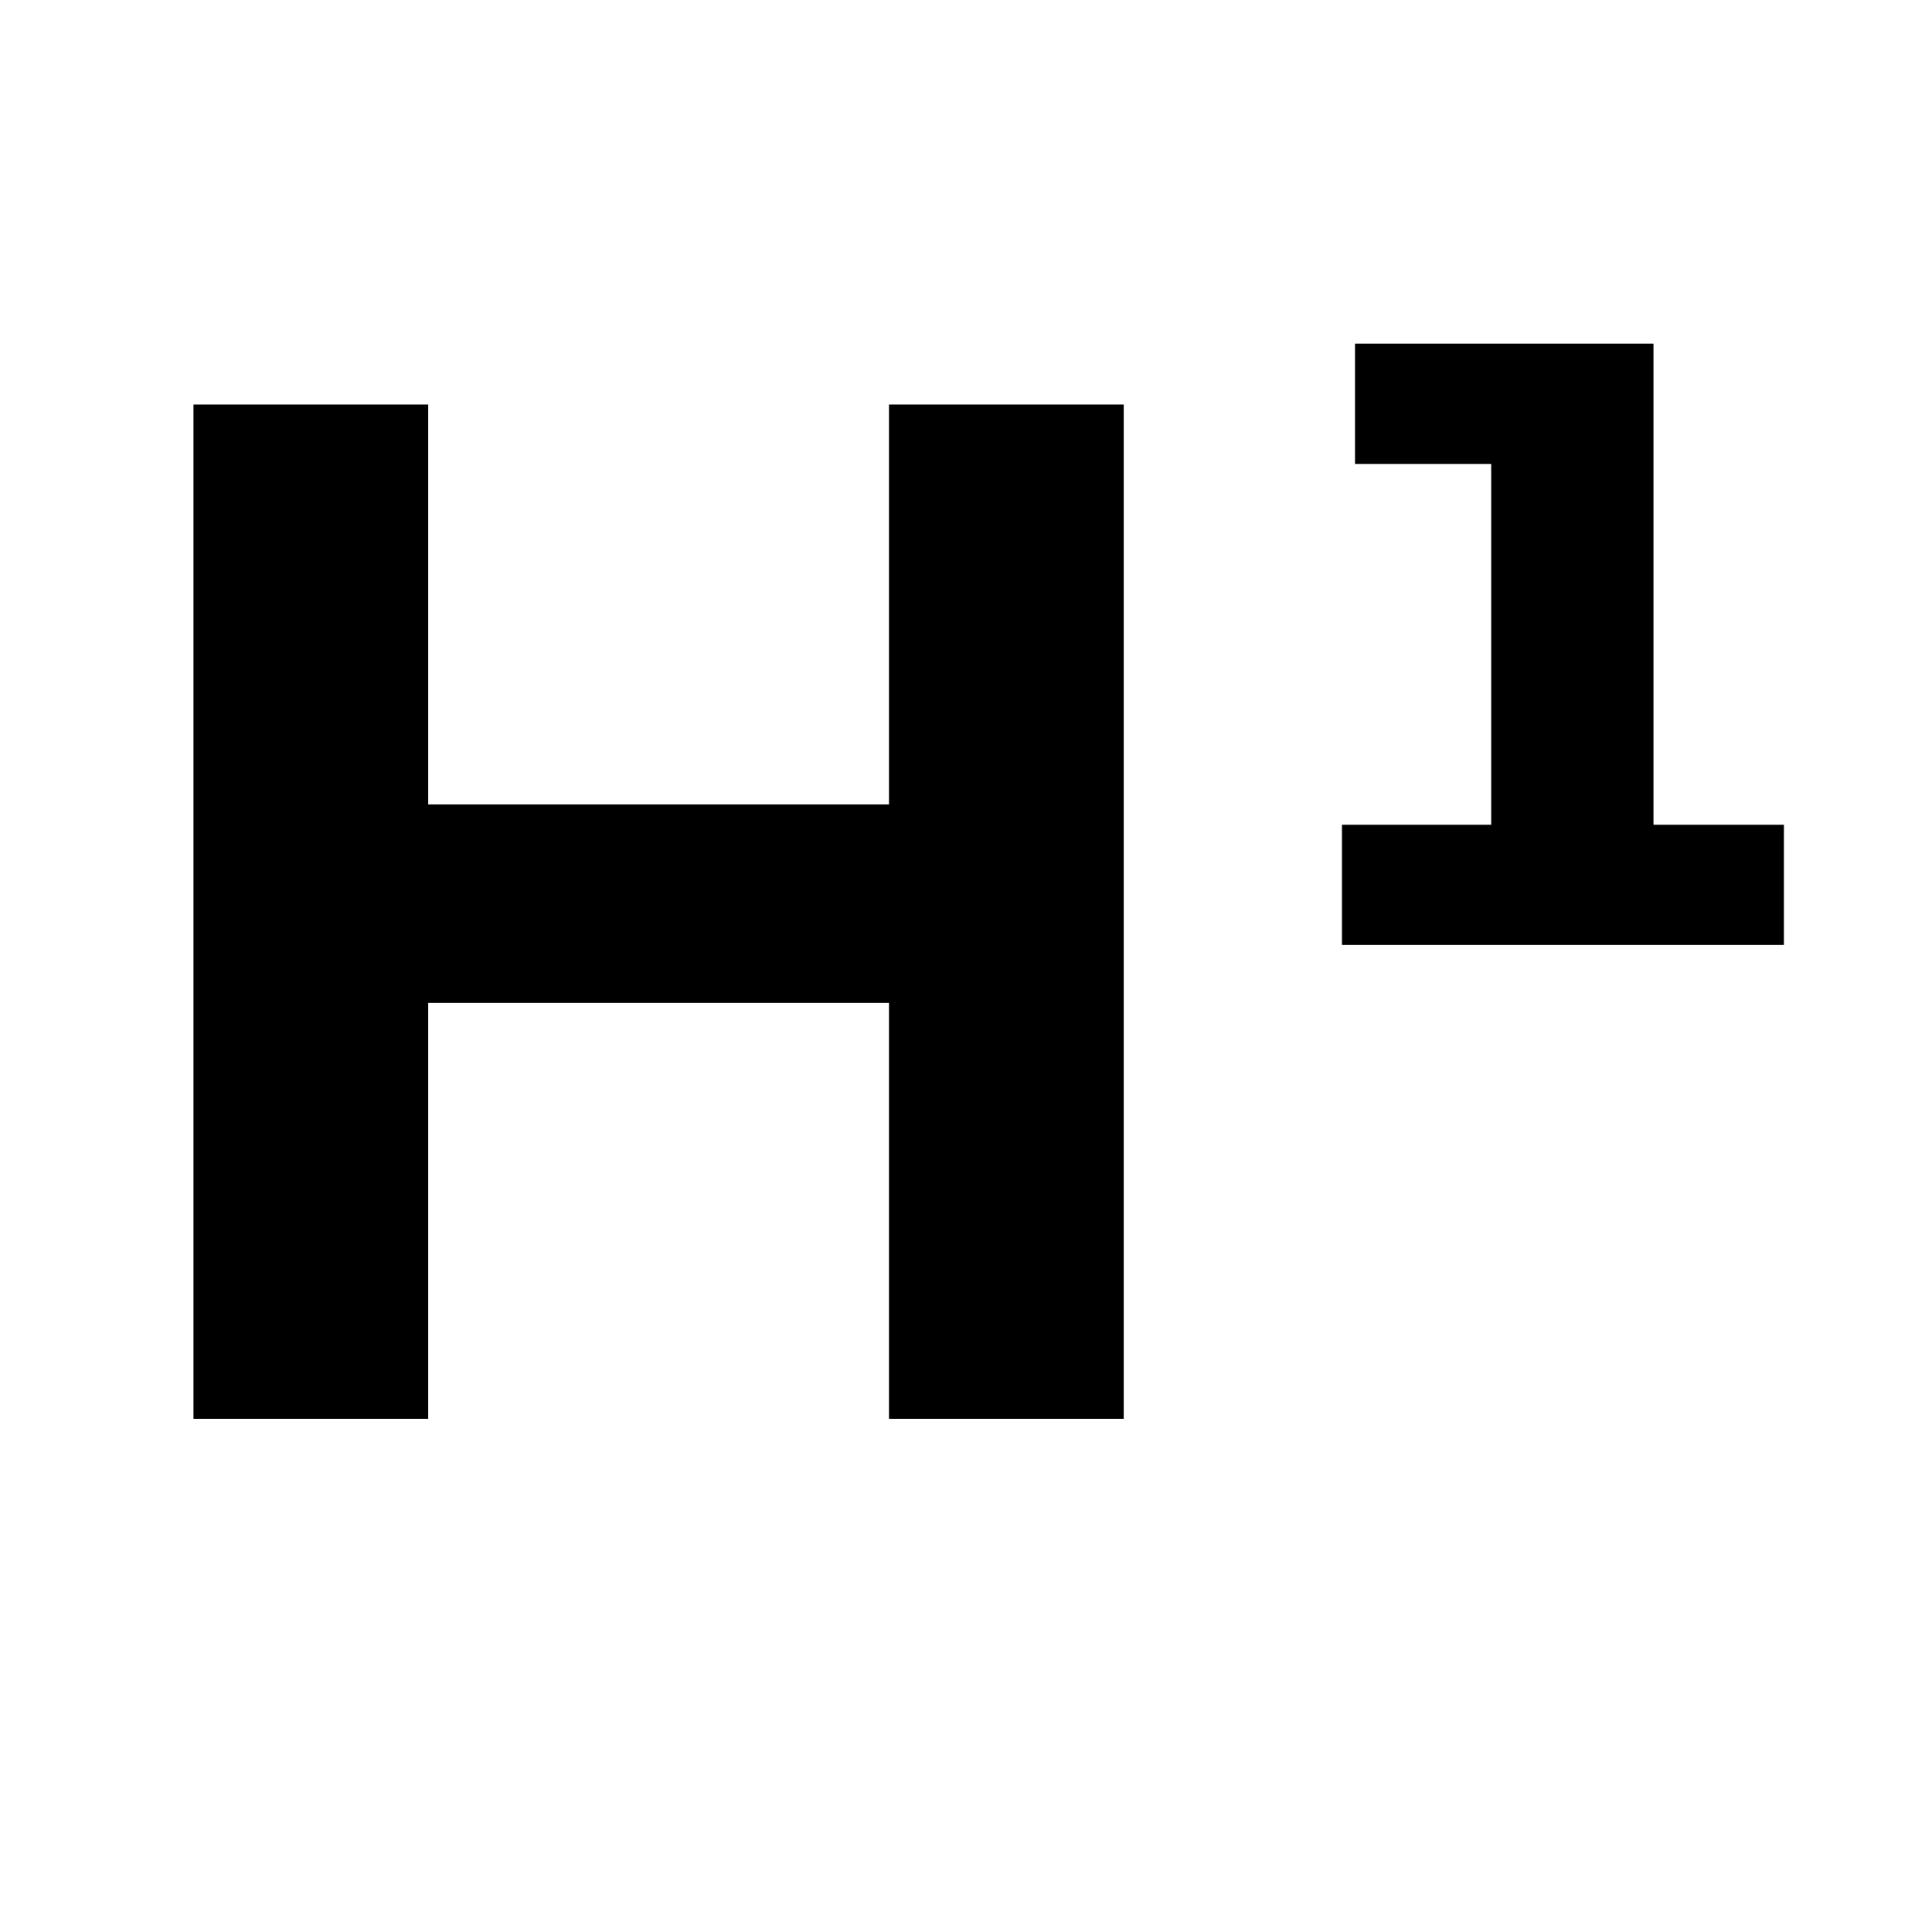 <svg width="64" height="64" viewBox="0 0 64 64" fill="none" xmlns="http://www.w3.org/2000/svg">
<path d="M29.449 13.4H37.225V47H29.449V13.4ZM14.185 47H6.409V13.4H14.185V47ZM30.025 33.224H13.609V26.648H30.025V33.224ZM54.774 29.72L52.806 27.32H59.094V31.304H44.454V27.32H51.366L49.398 29.72V13.208L51.702 15.368H44.886V11.384H54.774V29.72Z" fill="black"/>
</svg>
